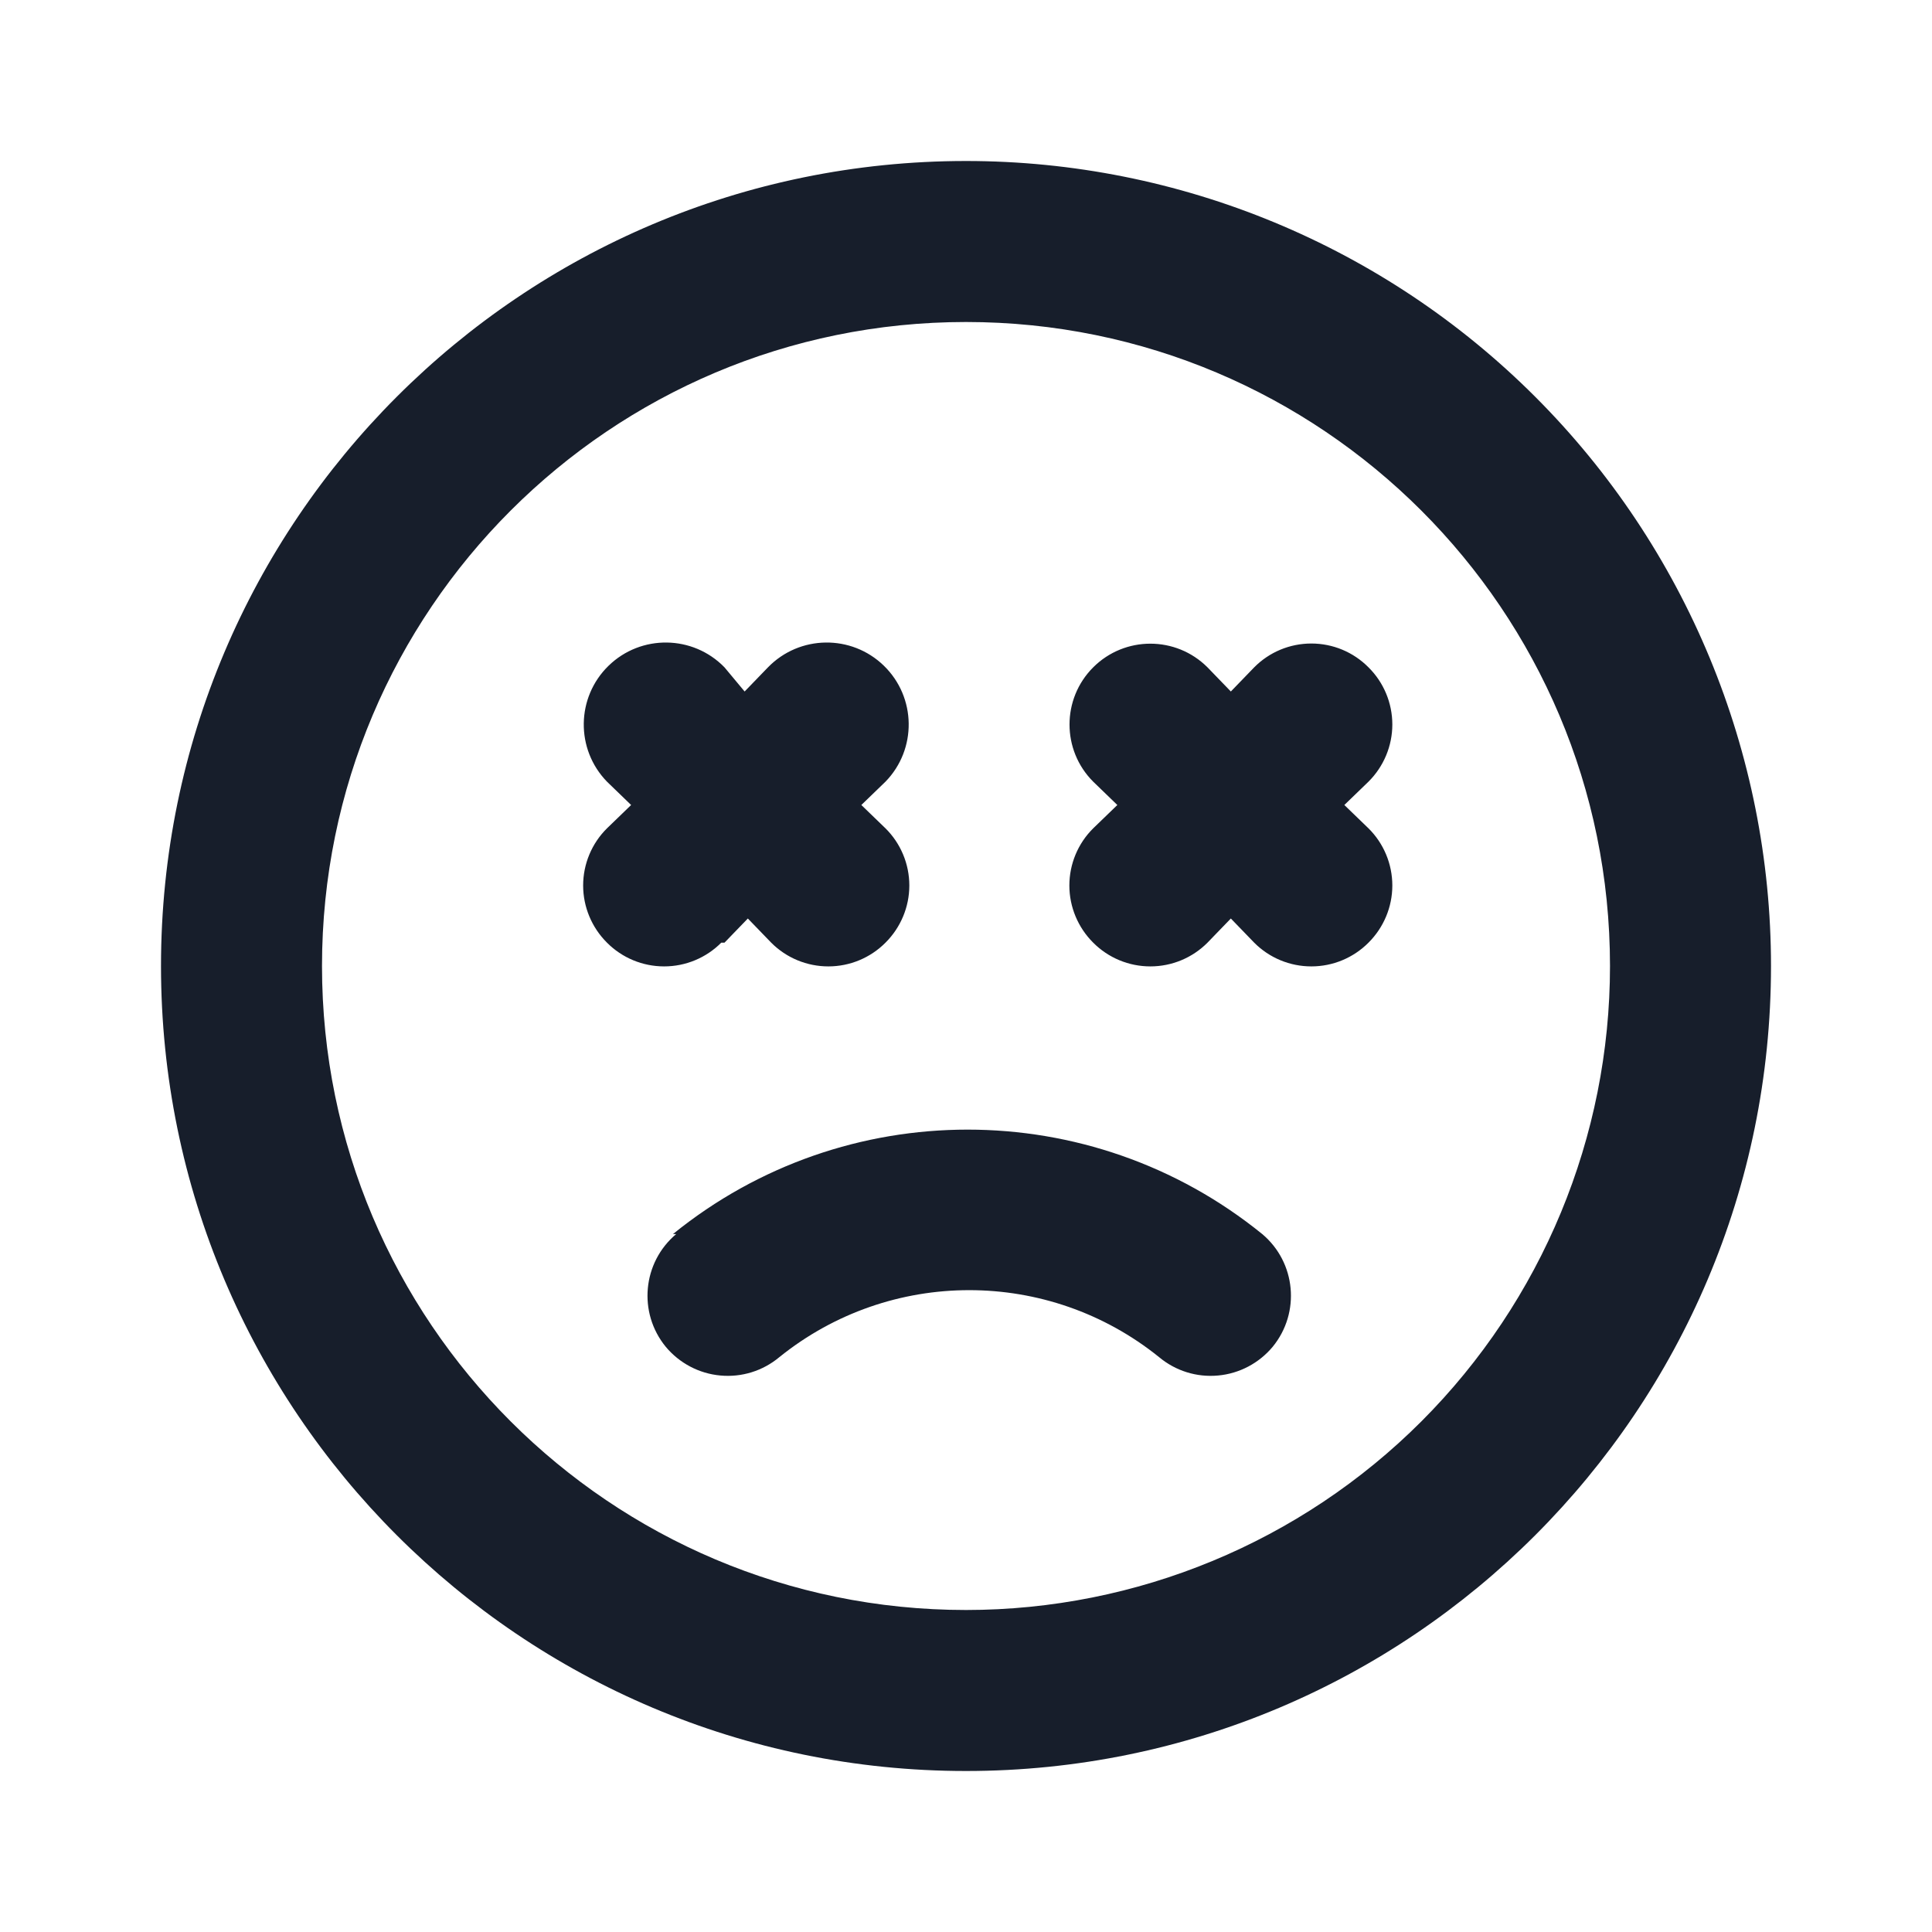 <svg width="24" height="24" viewBox="0 0 24 24" fill="none" xmlns="http://www.w3.org/2000/svg">
<path fill-rule="evenodd" clip-rule="evenodd" d="M9 11.71L9.29 11.41L9.58 11.71C9.768 11.899 10.023 12.005 10.29 12.005C10.557 12.005 10.812 11.899 11 11.71C11.189 11.522 11.296 11.266 11.296 11C11.296 10.733 11.189 10.477 11 10.29L10.7 10L11 9.71C11.392 9.307 11.383 8.662 10.98 8.27C10.577 7.878 9.932 7.887 9.54 8.29L9.25 8.59L9 8.29C8.608 7.887 7.963 7.878 7.56 8.27C7.157 8.662 7.148 9.307 7.54 9.71L7.84 10L7.54 10.29C7.351 10.477 7.244 10.733 7.244 11C7.244 11.266 7.351 11.522 7.54 11.71C7.728 11.899 7.983 12.005 8.25 12.005C8.517 12.005 8.772 11.899 8.96 11.71H9ZM8.4 15.33C7.981 15.682 7.923 16.306 8.27 16.73C8.44 16.934 8.684 17.063 8.948 17.087C9.213 17.112 9.476 17.03 9.68 16.86C11.057 15.749 13.023 15.749 14.4 16.86C14.604 17.03 14.867 17.112 15.132 17.087C15.396 17.063 15.64 16.934 15.81 16.73C16.157 16.306 16.099 15.682 15.68 15.33C13.547 13.6 10.493 13.6 8.36 15.33H8.4ZM12 2C6.477 2 2 6.477 2 12C2 17.523 6.477 22 12 22C17.523 22 22 17.523 22 12C22 9.348 20.946 6.804 19.071 4.929C17.196 3.053 14.652 2 12 2ZM12 20C7.582 20 4 16.418 4 12C4 7.581 7.582 4 12 4C16.418 4 20 7.581 20 12C20 14.121 19.157 16.156 17.657 17.657C16.157 19.157 14.122 20 12 20ZM17 8.29C16.812 8.1 16.557 7.994 16.29 7.994C16.023 7.994 15.768 8.1 15.58 8.29L15.29 8.59L15 8.29C14.608 7.898 13.972 7.898 13.58 8.29C13.188 8.682 13.188 9.318 13.58 9.71L13.88 10L13.58 10.29C13.391 10.477 13.284 10.733 13.284 11C13.284 11.266 13.391 11.522 13.58 11.71C13.768 11.899 14.023 12.005 14.29 12.005C14.557 12.005 14.812 11.899 15 11.71L15.29 11.41L15.58 11.71C15.768 11.899 16.023 12.005 16.29 12.005C16.557 12.005 16.812 11.899 17 11.71C17.189 11.522 17.296 11.266 17.296 11C17.296 10.733 17.189 10.477 17 10.29L16.7 10L17 9.71C17.189 9.522 17.296 9.266 17.296 9C17.296 8.733 17.189 8.477 17 8.29Z" fill="#171E2B"/>
</svg>
